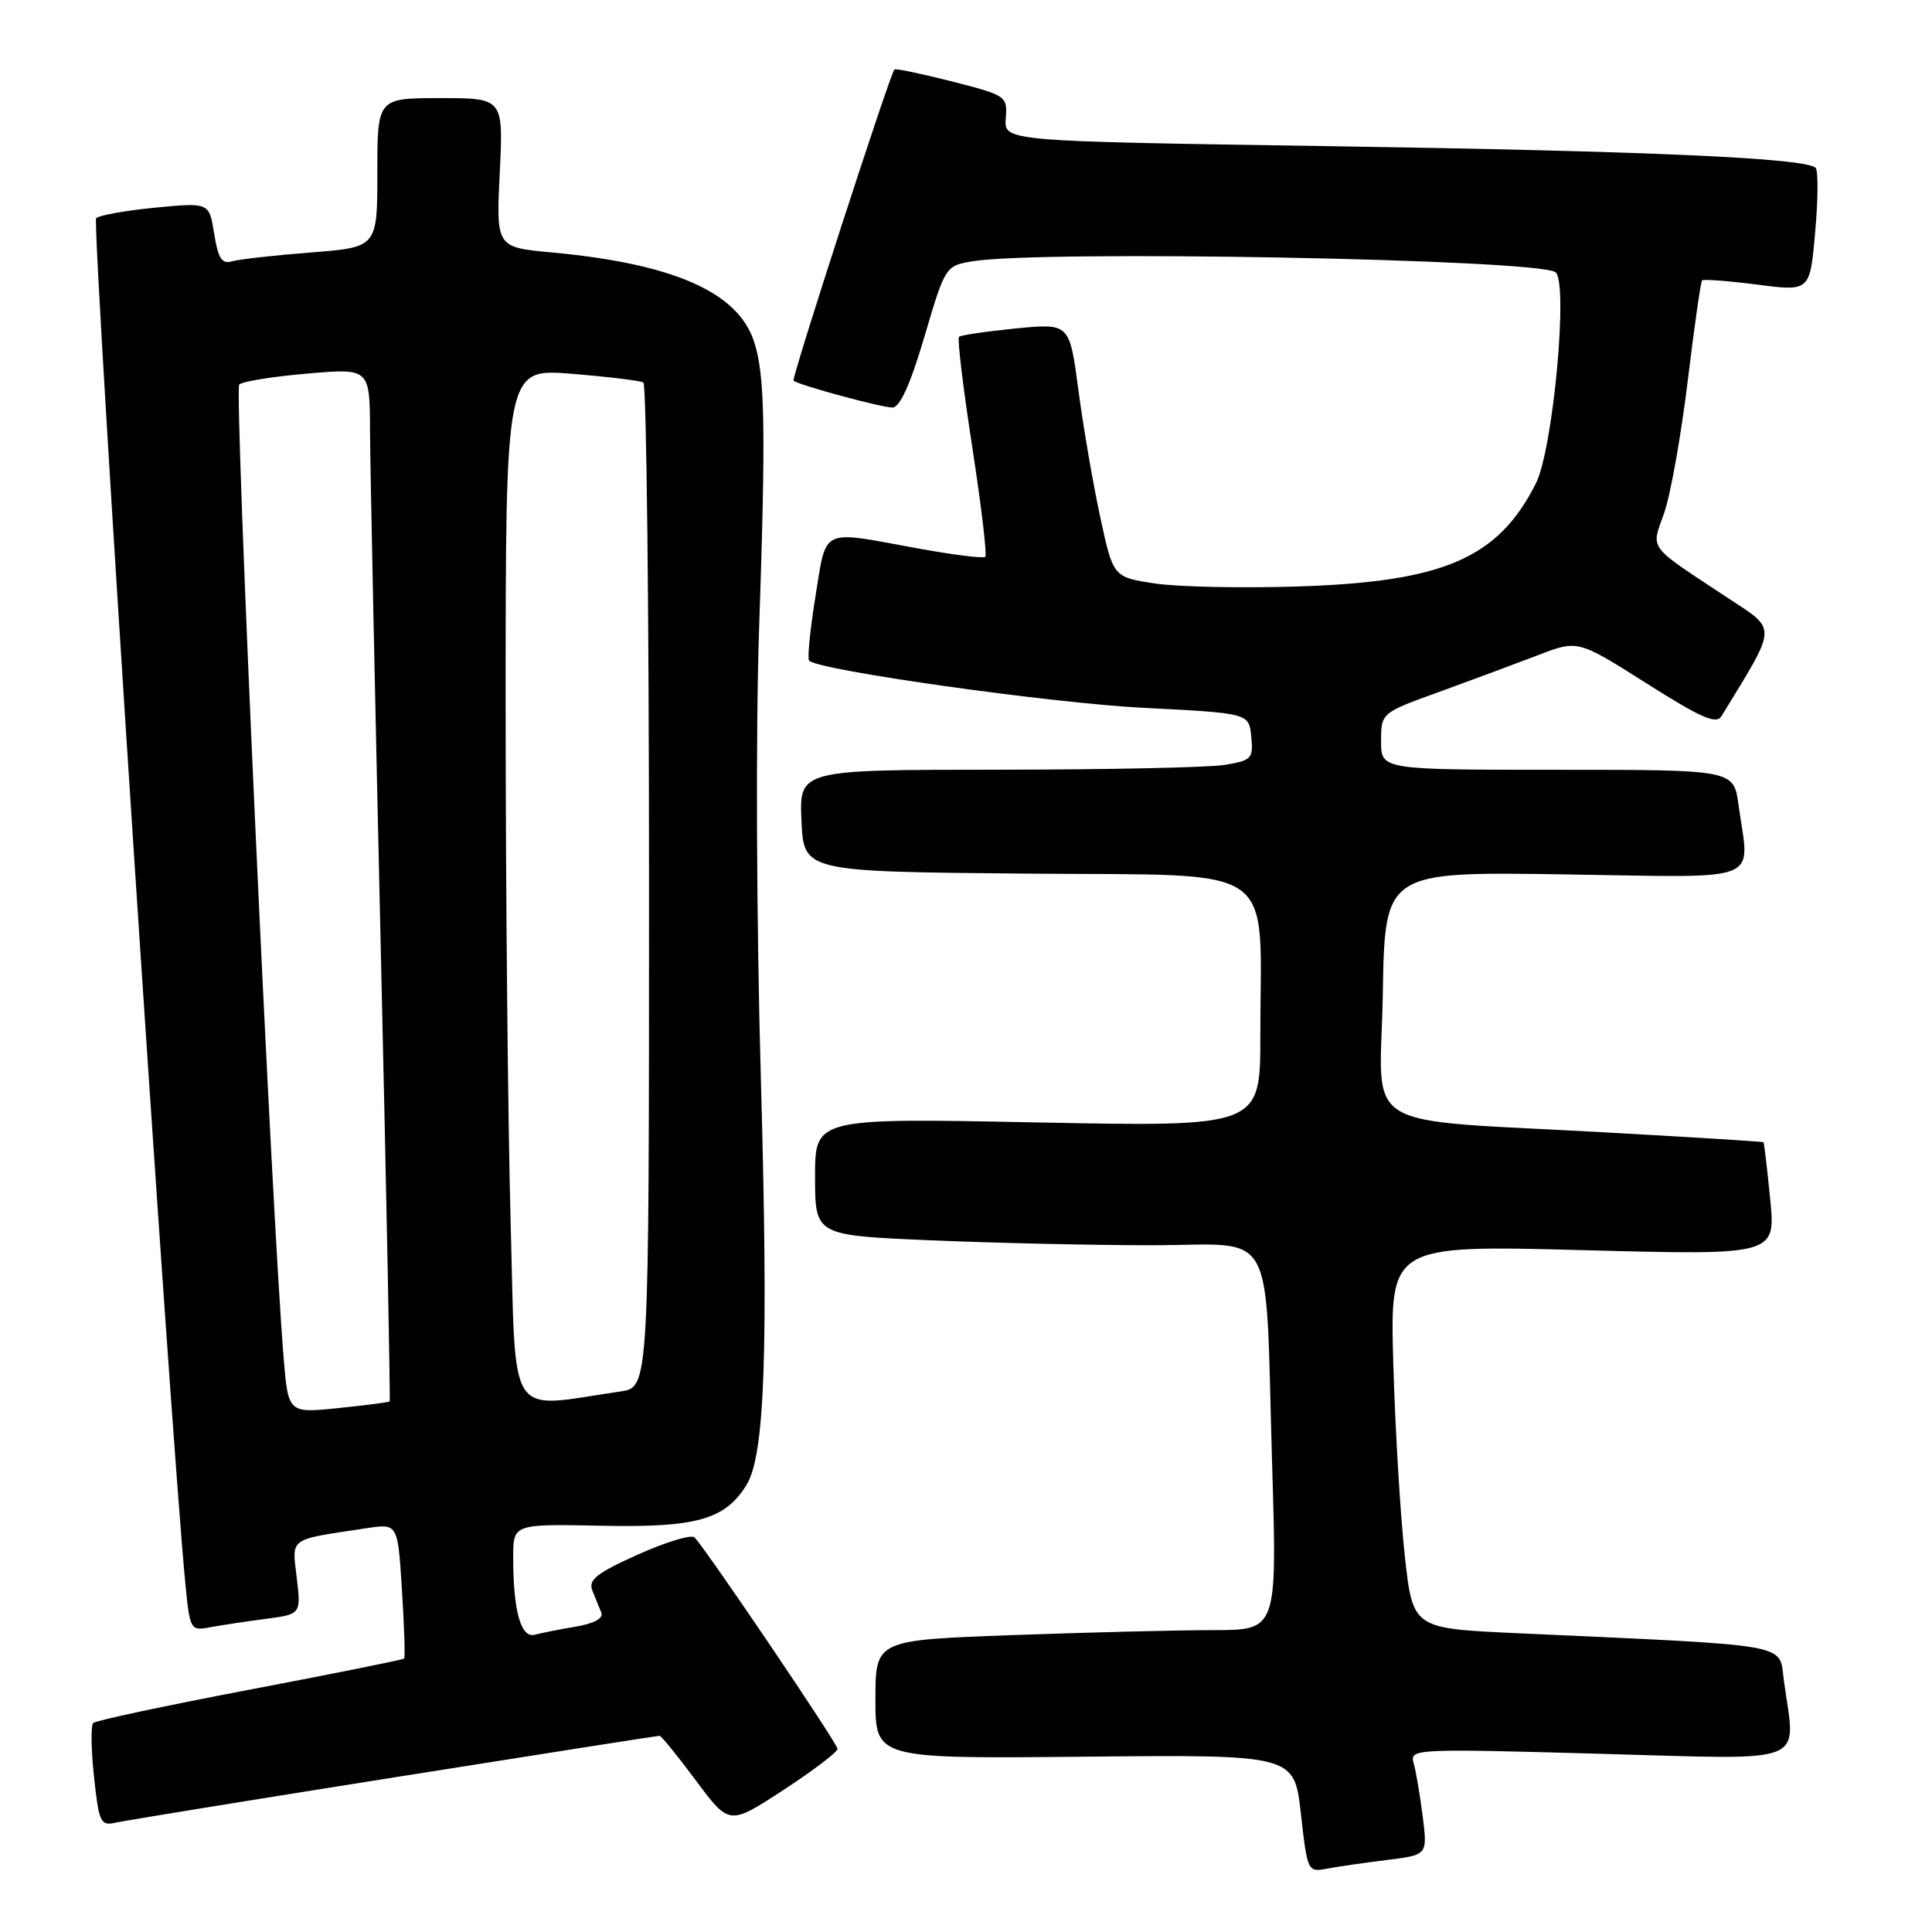 <?xml version="1.0" encoding="UTF-8" standalone="no"?>
<!DOCTYPE svg PUBLIC "-//W3C//DTD SVG 1.1//EN" "http://www.w3.org/Graphics/SVG/1.1/DTD/svg11.dtd" >
<svg xmlns="http://www.w3.org/2000/svg" xmlns:xlink="http://www.w3.org/1999/xlink" version="1.1" viewBox="0 0 256 256">
 <g >
 <path fill="currentColor"
d=" M 183.83 246.45 C 189.16 245.79 189.16 245.79 188.51 240.65 C 188.15 237.82 187.61 234.64 187.31 233.59 C 186.78 231.73 187.46 231.70 211.88 232.38 C 240.18 233.16 237.93 234.05 236.38 222.74 C 235.68 217.66 238.20 218.11 200.85 216.40 C 187.20 215.77 187.20 215.77 186.14 206.13 C 185.56 200.84 184.87 189.41 184.62 180.74 C 184.17 164.98 184.17 164.98 209.73 165.65 C 235.29 166.33 235.29 166.33 234.56 158.91 C 234.16 154.84 233.76 151.43 233.67 151.35 C 233.57 151.27 224.50 150.70 213.50 150.09 C 179.26 148.17 182.91 150.39 183.23 131.67 C 183.50 115.50 183.50 115.50 207.25 115.86 C 234.15 116.26 231.81 117.19 230.36 106.64 C 229.73 102.00 229.73 102.00 206.36 102.00 C 183.00 102.00 183.00 102.00 183.00 98.23 C 183.00 94.46 183.00 94.46 190.75 91.66 C 195.01 90.11 200.88 87.93 203.78 86.82 C 209.07 84.78 209.07 84.78 218.16 90.54 C 225.38 95.12 227.42 96.02 228.10 94.90 C 235.62 82.58 235.57 83.61 228.76 79.11 C 218.17 72.11 218.77 72.91 220.51 67.97 C 221.35 65.60 222.74 57.77 223.62 50.58 C 224.49 43.39 225.35 37.35 225.53 37.16 C 225.71 36.97 229.00 37.22 232.84 37.71 C 239.83 38.62 239.83 38.62 240.52 30.75 C 240.91 26.42 240.93 22.60 240.58 22.24 C 239.28 20.94 218.46 20.02 176.27 19.37 C 133.03 18.72 133.03 18.72 133.27 15.70 C 133.50 12.73 133.35 12.64 126.13 10.79 C 122.07 9.76 118.65 9.04 118.51 9.21 C 117.86 10.00 104.84 50.17 105.15 50.44 C 105.79 51.02 116.79 54.00 118.26 54.00 C 119.24 54.00 120.64 50.90 122.49 44.61 C 125.25 35.26 125.28 35.22 128.88 34.62 C 137.95 33.12 203.30 34.33 206.08 36.05 C 207.86 37.15 205.81 59.51 203.51 64.06 C 198.50 73.98 191.32 77.09 172.00 77.71 C 164.57 77.95 156.03 77.77 153.00 77.31 C 147.50 76.47 147.50 76.47 145.78 68.49 C 144.83 64.09 143.53 56.52 142.89 51.66 C 141.72 42.83 141.72 42.83 134.61 43.52 C 130.70 43.91 127.30 44.41 127.07 44.63 C 126.83 44.85 127.62 51.40 128.82 59.18 C 130.02 66.96 130.80 73.53 130.56 73.78 C 130.31 74.03 126.14 73.50 121.30 72.61 C 108.61 70.28 109.55 69.83 108.05 79.04 C 107.34 83.46 106.96 87.29 107.21 87.54 C 108.49 88.83 139.27 93.17 151.50 93.79 C 165.50 94.50 165.50 94.50 165.80 97.61 C 166.09 100.51 165.85 100.76 162.30 101.35 C 160.21 101.70 146.67 101.98 132.20 101.99 C 105.91 102.00 105.91 102.00 106.20 108.75 C 106.50 115.50 106.50 115.50 136.12 115.76 C 170.05 116.07 167.00 113.94 167.00 137.30 C 167.00 149.31 167.00 149.31 137.50 148.73 C 108.00 148.14 108.00 148.14 108.00 155.91 C 108.00 163.69 108.00 163.69 123.16 164.34 C 131.50 164.70 144.73 165.00 152.57 165.00 C 169.40 165.00 167.59 161.69 168.57 194.25 C 169.22 216.00 169.22 216.00 160.77 216.00 C 156.12 216.00 144.15 216.30 134.16 216.66 C 116.00 217.32 116.00 217.32 116.00 225.18 C 116.00 233.04 116.00 233.04 143.75 232.77 C 171.50 232.50 171.50 232.50 172.37 240.30 C 173.24 248.02 173.28 248.10 175.87 247.60 C 177.32 247.33 180.90 246.81 183.83 246.45 Z  M 52.24 235.51 C 71.34 232.48 87.16 230.00 87.39 230.00 C 87.62 230.00 89.79 232.67 92.22 235.94 C 96.63 241.87 96.63 241.87 103.80 237.19 C 107.74 234.61 110.97 232.16 110.98 231.74 C 111.00 231.07 93.90 205.77 92.04 203.72 C 91.65 203.29 88.29 204.30 84.56 205.97 C 79.05 208.45 77.92 209.33 78.49 210.76 C 78.88 211.71 79.41 213.04 79.68 213.69 C 79.98 214.43 78.73 215.12 76.33 215.53 C 74.23 215.88 71.77 216.37 70.88 216.61 C 69.02 217.12 68.00 213.48 68.00 206.34 C 68.00 201.93 68.00 201.93 79.75 202.17 C 92.26 202.42 96.04 201.37 98.89 196.81 C 101.35 192.87 101.83 179.28 100.82 143.00 C 100.23 122.17 100.13 96.62 100.58 83.50 C 101.49 56.69 101.37 49.70 99.91 45.24 C 97.76 38.70 89.22 34.94 73.12 33.45 C 65.74 32.77 65.74 32.77 66.22 22.89 C 66.70 13.00 66.70 13.00 58.35 13.00 C 50.00 13.00 50.00 13.00 50.00 22.88 C 50.00 32.76 50.00 32.76 41.25 33.45 C 36.44 33.82 31.72 34.35 30.77 34.62 C 29.40 35.02 28.91 34.28 28.38 30.97 C 27.72 26.83 27.72 26.83 20.61 27.51 C 16.70 27.89 13.16 28.52 12.74 28.91 C 12.12 29.49 22.55 189.20 24.56 209.81 C 25.16 215.99 25.23 216.11 27.84 215.62 C 29.30 215.35 32.61 214.85 35.20 214.51 C 39.89 213.89 39.89 213.89 39.32 209.05 C 38.68 203.66 38.11 204.07 48.61 202.49 C 52.71 201.87 52.71 201.87 53.26 210.69 C 53.57 215.53 53.70 219.62 53.55 219.77 C 53.41 219.92 44.21 221.77 33.12 223.88 C 22.03 225.99 12.68 227.98 12.35 228.31 C 12.03 228.64 12.07 231.85 12.46 235.45 C 13.11 241.50 13.32 241.96 15.33 241.51 C 16.52 241.24 33.13 238.54 52.24 235.51 Z  M 37.58 179.88 C 35.96 160.23 31.01 51.60 31.70 50.95 C 32.14 50.54 36.21 49.88 40.75 49.50 C 49.00 48.79 49.00 48.79 49.03 57.15 C 49.05 61.74 49.69 92.50 50.45 125.50 C 51.21 158.50 51.74 185.59 51.63 185.70 C 51.52 185.81 48.45 186.21 44.81 186.58 C 38.19 187.26 38.19 187.26 37.58 179.88 Z  M 67.66 161.91 C 67.30 148.58 67.00 117.68 67.00 93.25 C 67.00 48.82 67.00 48.82 75.75 49.53 C 80.56 49.92 84.84 50.44 85.25 50.68 C 85.66 50.92 86.00 80.98 86.00 117.47 C 86.00 183.82 86.00 183.82 82.25 184.37 C 66.97 186.60 68.40 188.79 67.66 161.91 Z "/>
</g>
</svg>